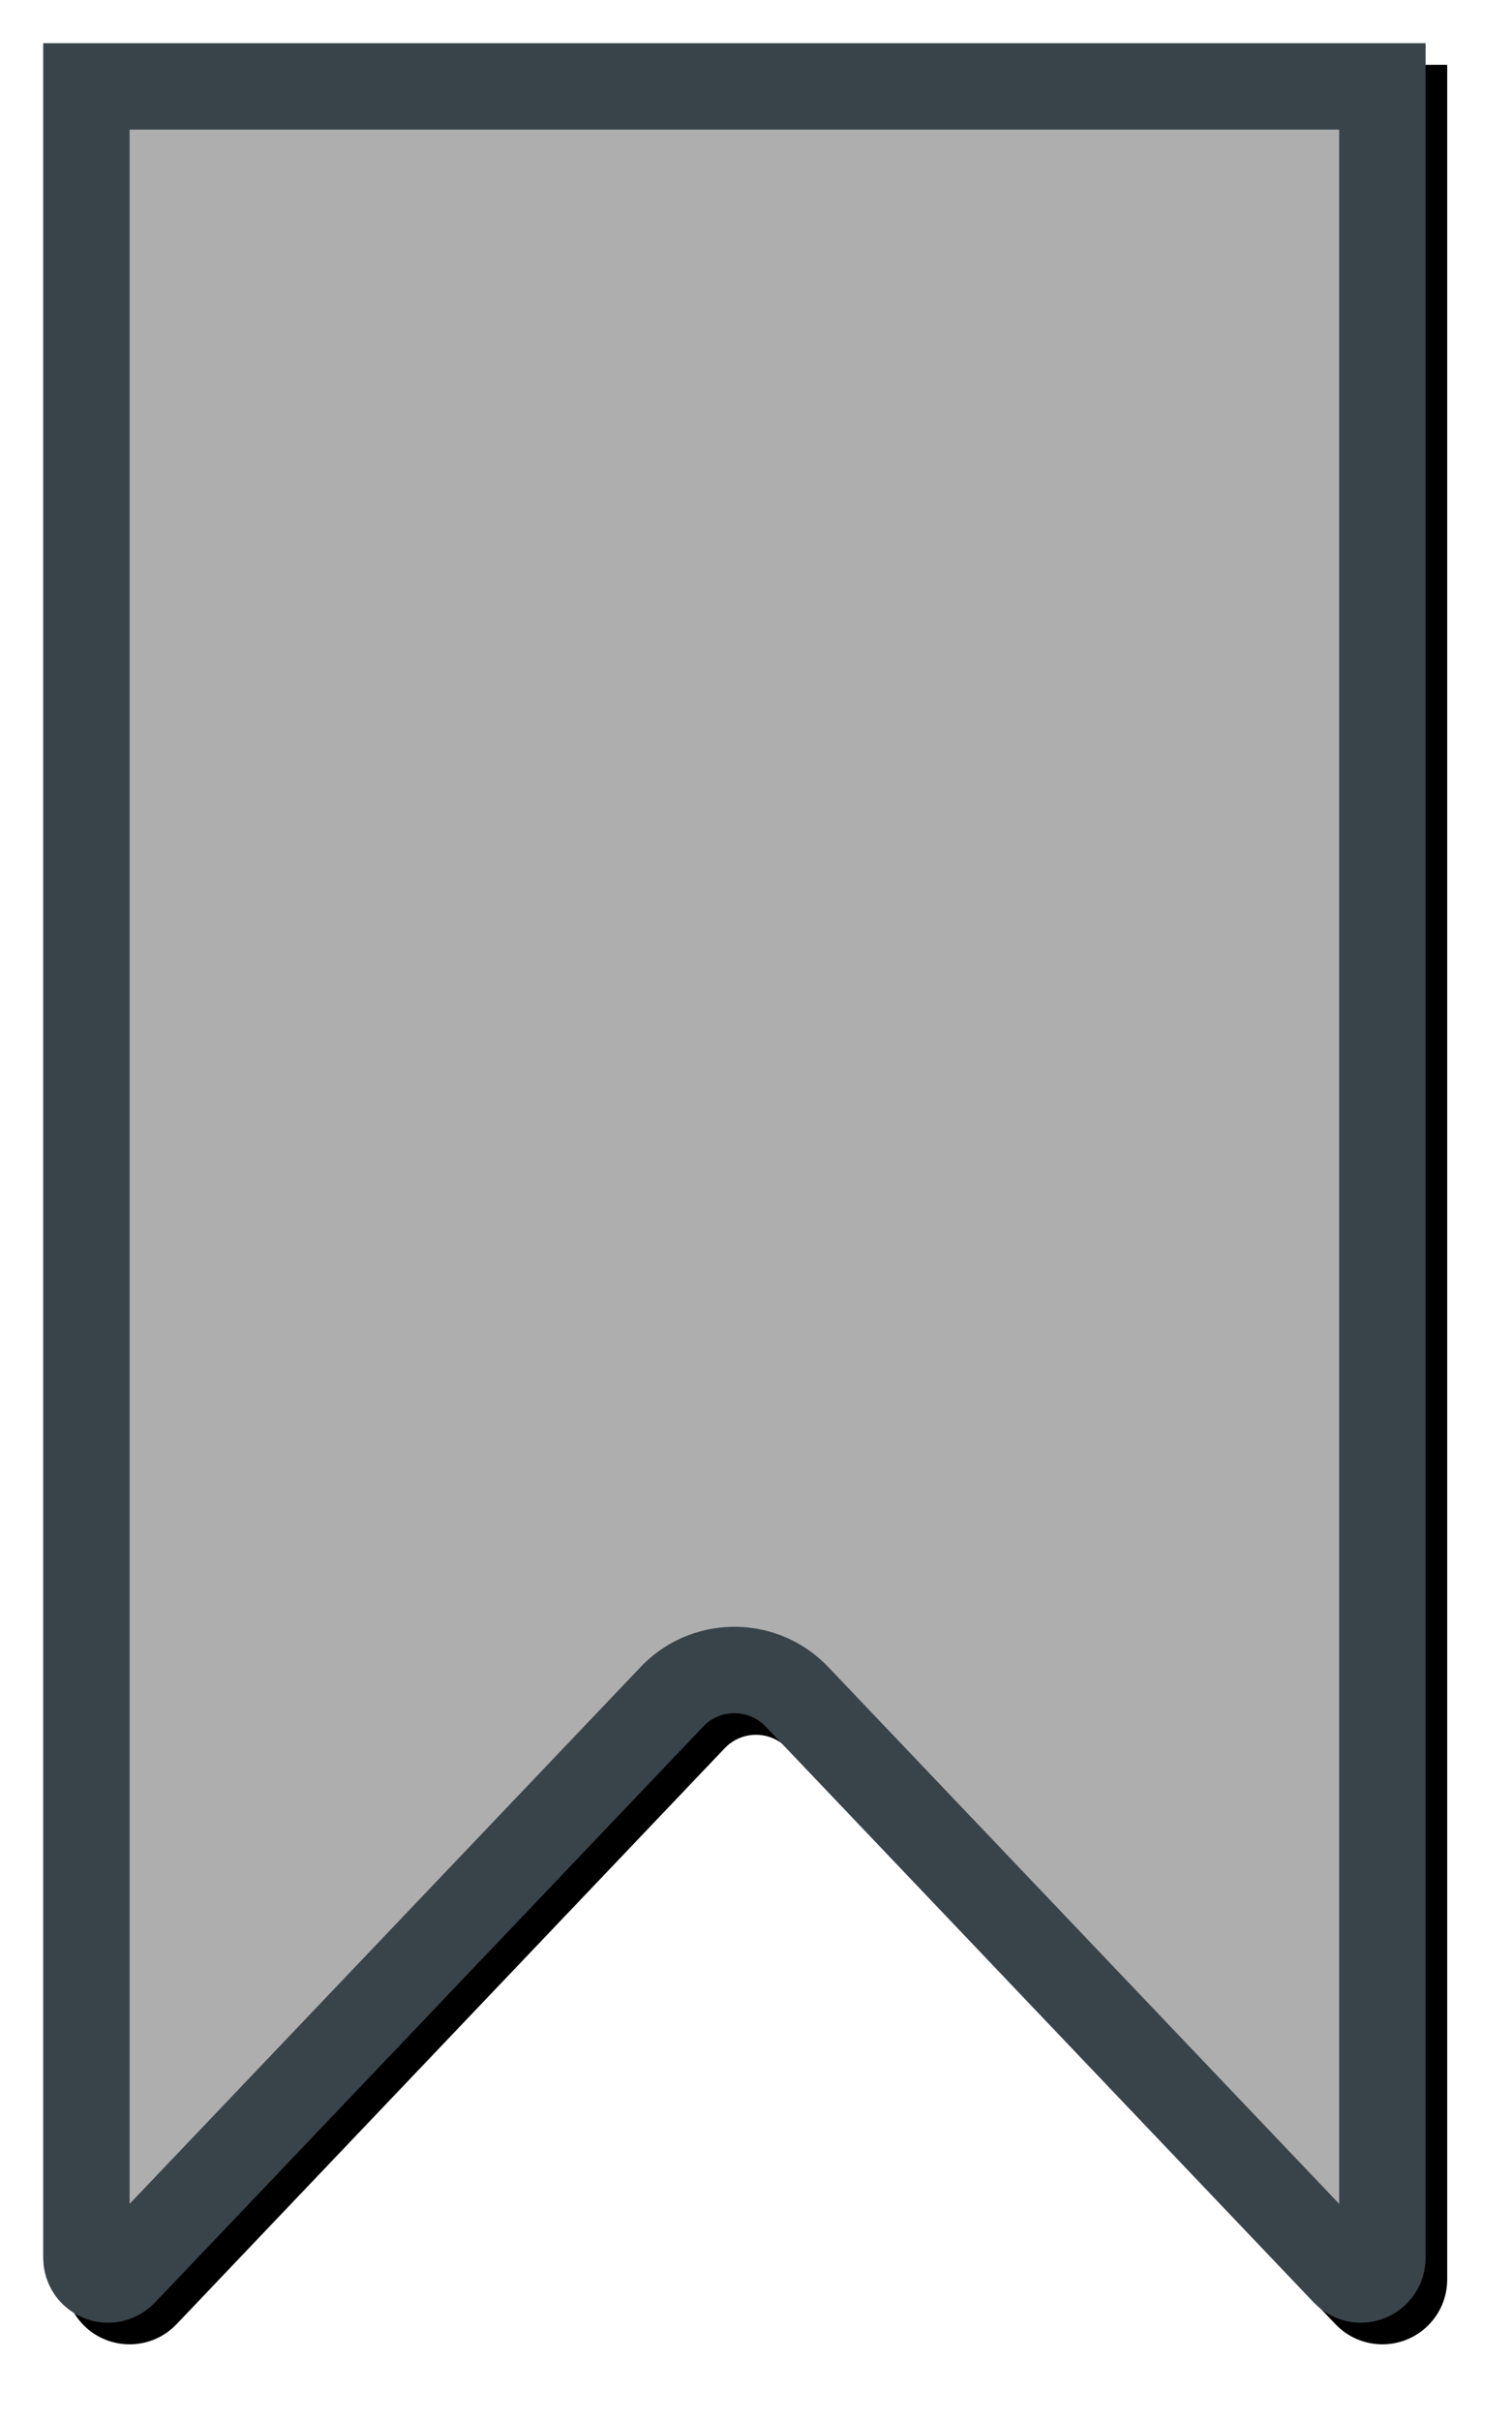 <?xml version="1.0" encoding="UTF-8"?>
<svg width="70px" height="112px" viewBox="0 0 70 112" version="1.1" xmlns="http://www.w3.org/2000/svg" xmlns:xlink="http://www.w3.org/1999/xlink">
    <title>Group 2</title>
    <defs>
        <path d="M0,0 L64,0 L64,102.498 C64,104.155 62.657,105.498 61,105.498 C60.179,105.498 59.393,105.161 58.827,104.567 L33.449,77.91 C32.687,77.11 31.421,77.078 30.621,77.84 C30.597,77.863 30.574,77.886 30.551,77.91 L5.173,104.567 C4.03,105.767 2.131,105.813 0.931,104.671 C0.337,104.105 2.14168521e-14,103.319 0,102.498 L0,0 L0,0 Z" id="path-1"></path>
        <filter x="-6.2%" y="-3.6%" width="115.6%" height="105.0%" filterUnits="objectBoundingBox" id="filter-2">
            <feOffset dx="1" dy="1" in="SourceAlpha" result="shadowOffsetOuter1"></feOffset>
            <feGaussianBlur stdDeviation="1.5" in="shadowOffsetOuter1" result="shadowBlurOuter1"></feGaussianBlur>
            <feComposite in="shadowBlurOuter1" in2="SourceAlpha" operator="out" result="shadowBlurOuter1"></feComposite>
            <feColorMatrix values="0 0 0 0 0   0 0 0 0 0   0 0 0 0 0  0 0 0 0.5 0" type="matrix" in="shadowBlurOuter1"></feColorMatrix>
        </filter>
    </defs>
    <g id="Page-1" stroke="none" stroke-width="1" fill="none" fill-rule="evenodd">
        <g id="Group-2" transform="translate(2, 2)">
            <g id="Rectangle">
                <use fill="black" fill-opacity="1" filter="url(#filter-2)" xlink:href="#path-1"></use>
                <path stroke="#39444A" stroke-width="4" d="M62,2 L62,102.498 C62,102.774 61.888,103.024 61.707,103.205 C61.526,103.386 61.276,103.498 61,103.498 C60.726,103.498 60.464,103.386 60.276,103.188 L60.276,103.188 L34.897,76.53 C34.135,75.73 33.122,75.315 32.098,75.29 C31.057,75.264 30.006,75.643 29.201,76.431 L29.201,76.431 L3.724,103.188 C3.534,103.388 3.28,103.491 3.025,103.498 C2.769,103.504 2.51,103.413 2.31,103.222 C2.112,103.034 2,102.772 2,102.498 L2,102.498 L2,2 L62,2 Z" stroke-linejoin="square" fill="#AEAEAE" fill-rule="evenodd"></path>
            </g>
            <line x1="56" y1="73" x2="53.275" y2="73" id="Path" fill="#3594E8"></line>
        </g>
    </g>
</svg>